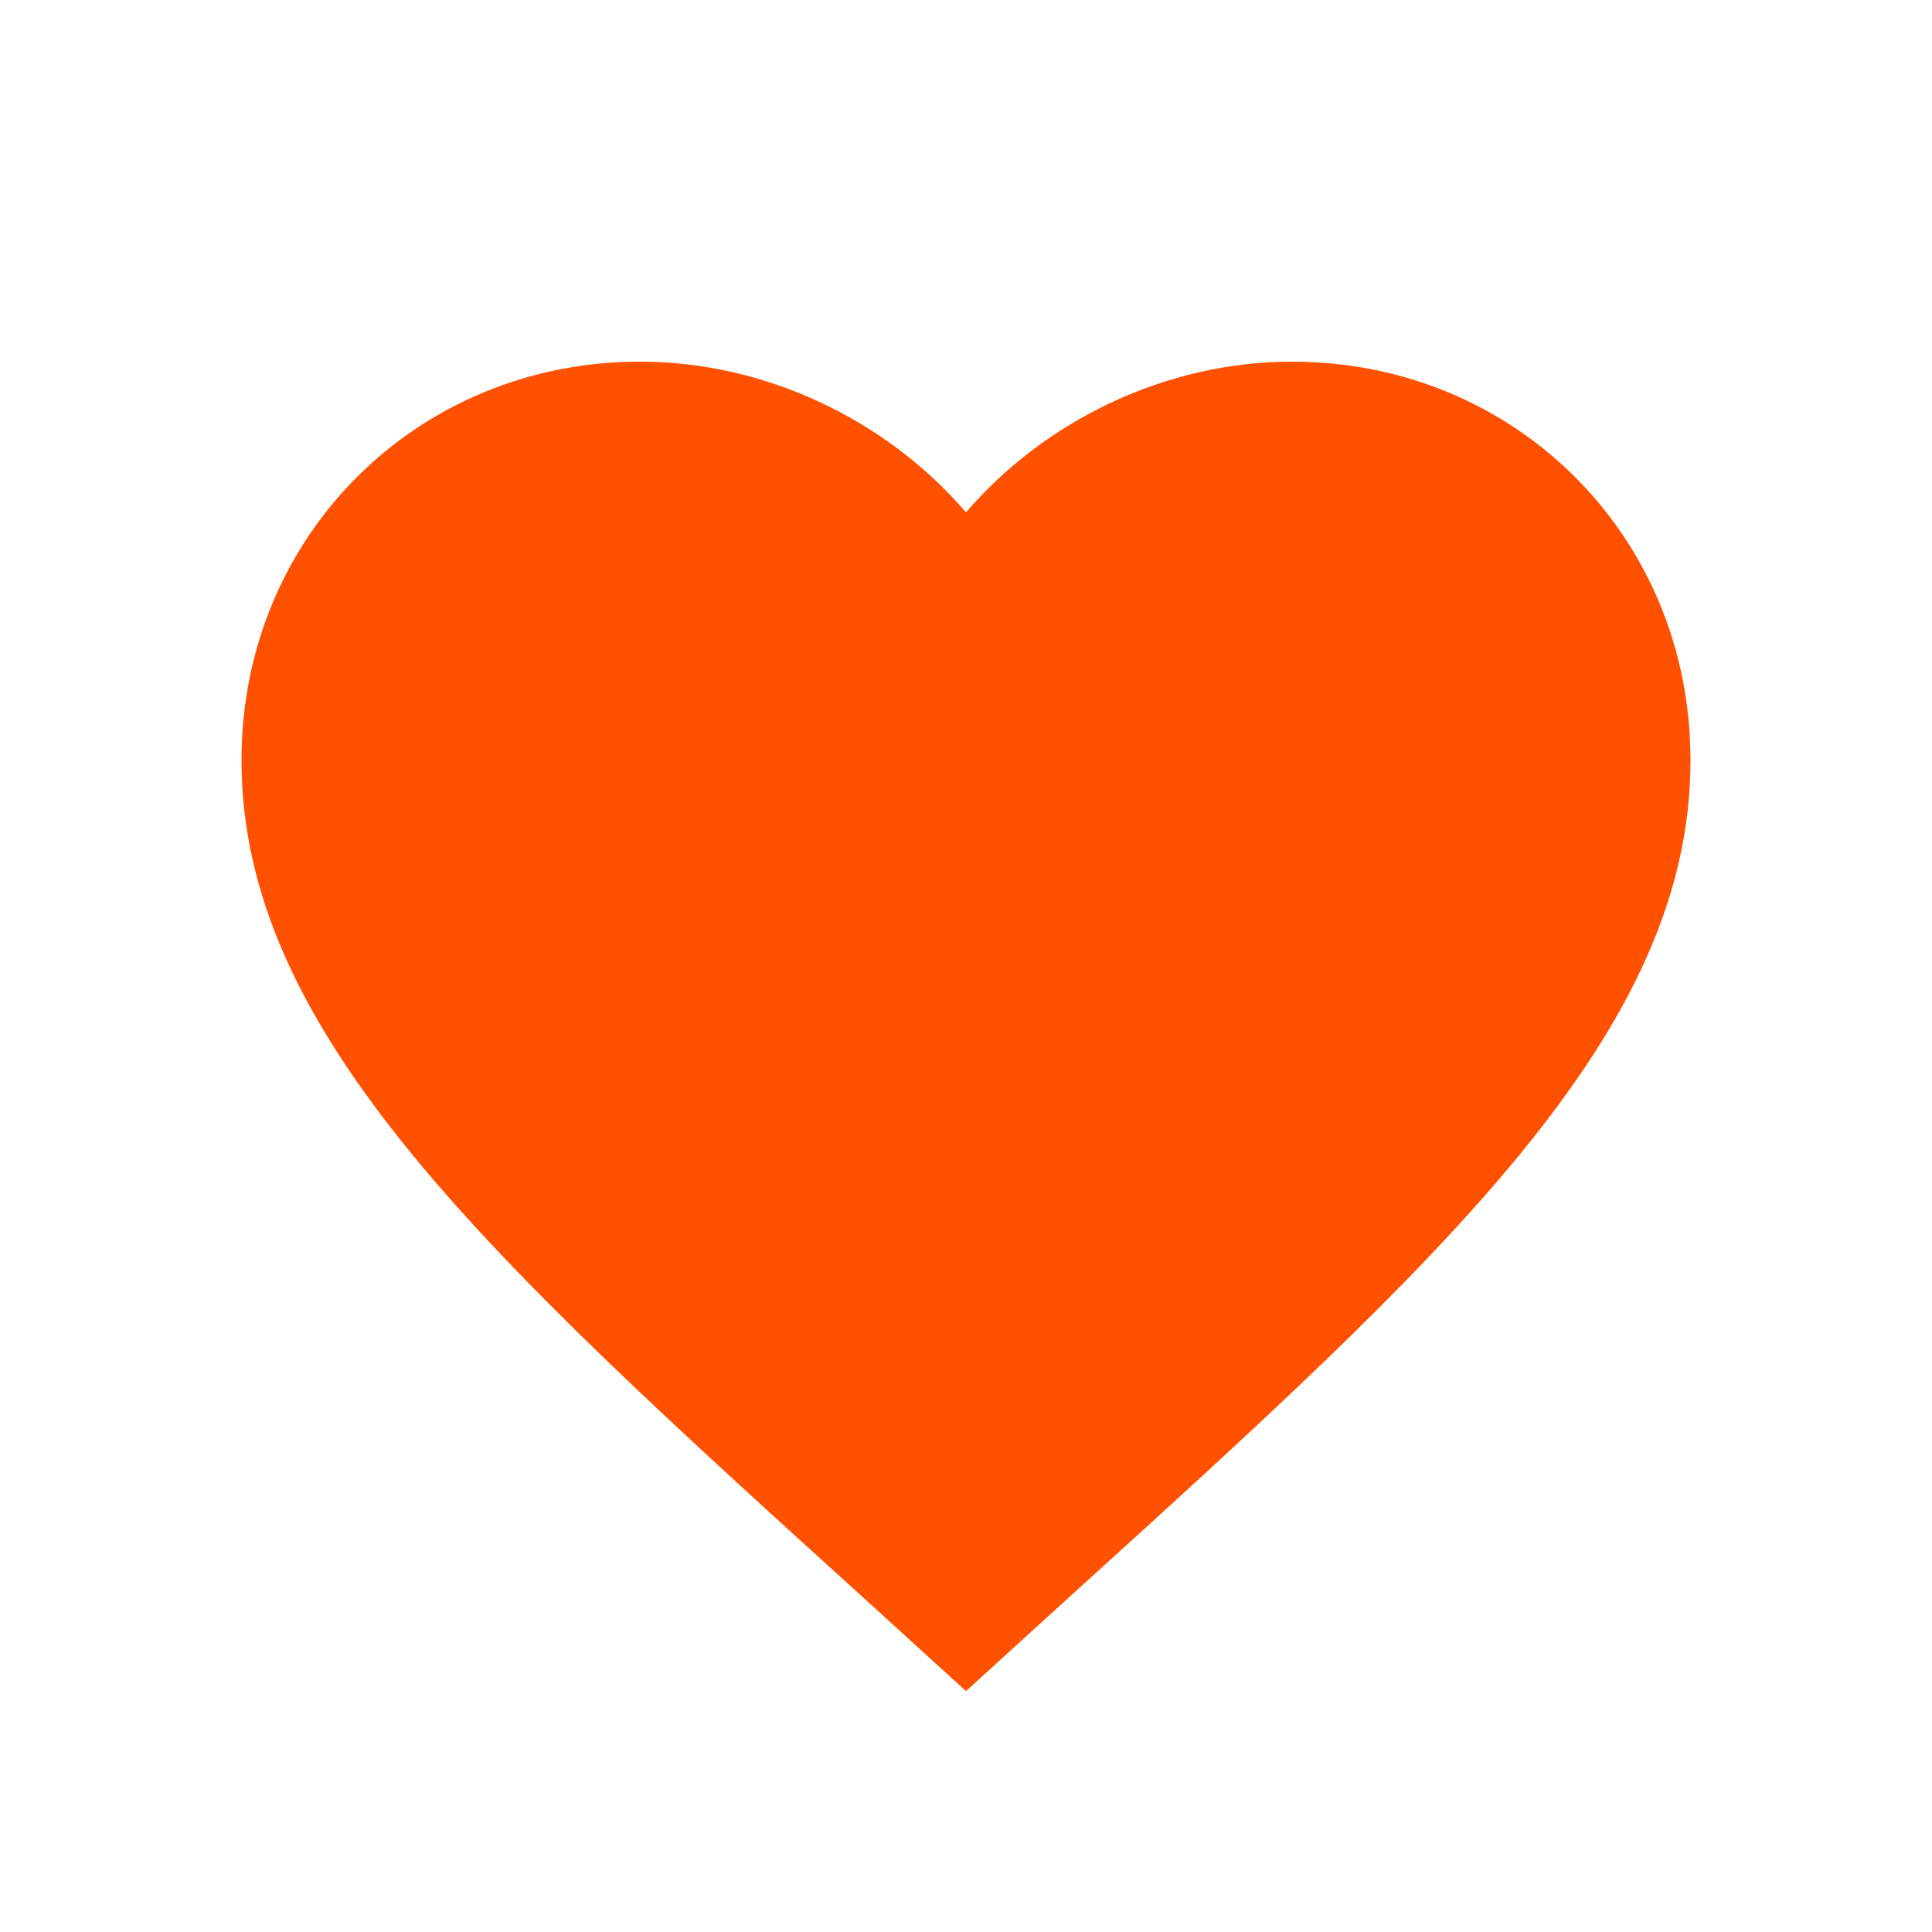 <svg width="16" height="16" viewBox="0 0 16 16" fill="none" xmlns="http://www.w3.org/2000/svg">
<g id="Name=Heart, State=selected, Dimension=medium">
<path id="Vector" d="M8 14.005L7.13 13.213C4.04 10.411 2 8.557 2 6.295C2 4.441 3.452 2.995 5.3 2.995C6.344 2.995 7.346 3.481 8 4.243C8.654 3.481 9.656 2.995 10.7 2.995C12.548 2.995 14 4.441 14 6.295C14 8.557 11.96 10.411 8.87 13.213L8 14.005Z" fill="#FF5100"/>
</g>
</svg>
